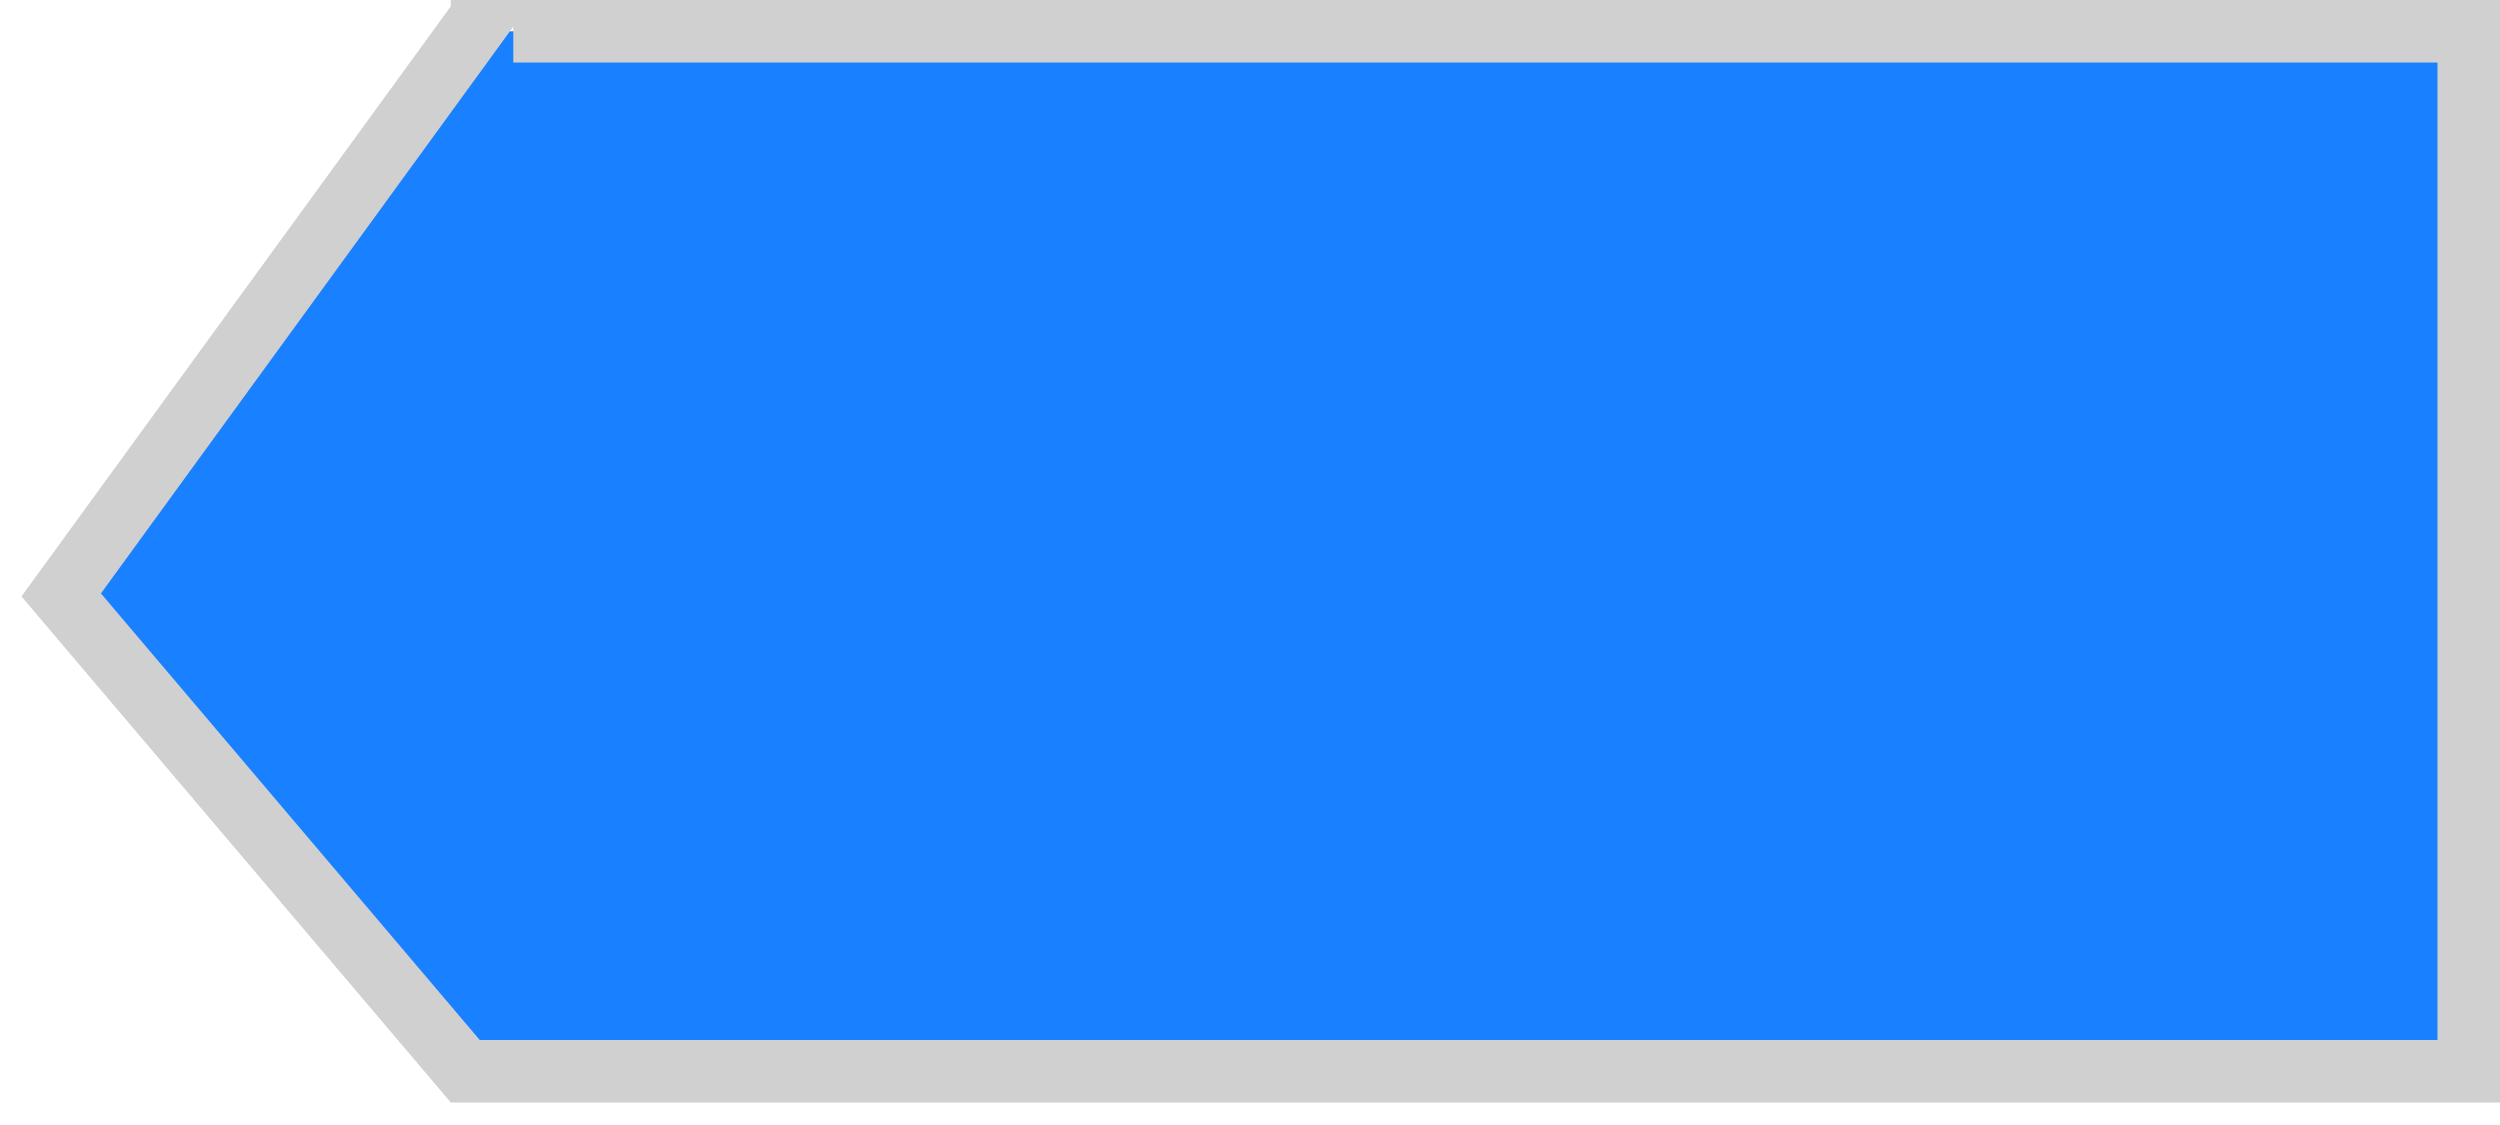 <svg xmlns="http://www.w3.org/2000/svg" xmlns:xlink="http://www.w3.org/1999/xlink" width="40" height="18" version="1.1"><g><path fill="#1980ff" fill-rule="nonzero" stroke="none" d="M 460.713 790.264 C 460.713 790.264 460.713 790.5 460.713 790.5 C 460.713 790.5 492.5 790.5 492.5 790.5 C 492.5 790.5 492.5 807.14 492.5 807.14 C 492.5 807.14 460.445 807.14 460.445 807.14 C 460.445 807.14 453.979 799.519 453.979 799.519 C 453.979 799.519 460.713 790.264 460.713 790.264 Z" transform="matrix(1 0 0 1 -453 -790 )"/><path fill="#d0d0d0" fill-rule="nonzero" stroke="none" d="M 460.213 790.101 C 460.213 790.101 460.213 790 460.213 790 C 460.213 790 493 790 493 790 C 493 790 493 807.64 493 807.64 C 493 807.64 460.213 807.64 460.213 807.64 C 460.213 807.64 453.343 799.543 453.343 799.543 C 453.343 799.543 460.213 790.101 460.213 790.101 Z M 461.213 790.426 C 461.213 790.426 454.615 799.495 454.615 799.495 C 454.615 799.495 460.676 806.64 460.676 806.64 C 460.676 806.64 492 806.64 492 806.64 C 492 806.64 492 791 492 791 C 492 791 461.213 791 461.213 791 C 461.213 791 461.213 790.426 461.213 790.426 Z" transform="matrix(1 0 0 1 -453 -790 )"/></g></svg>